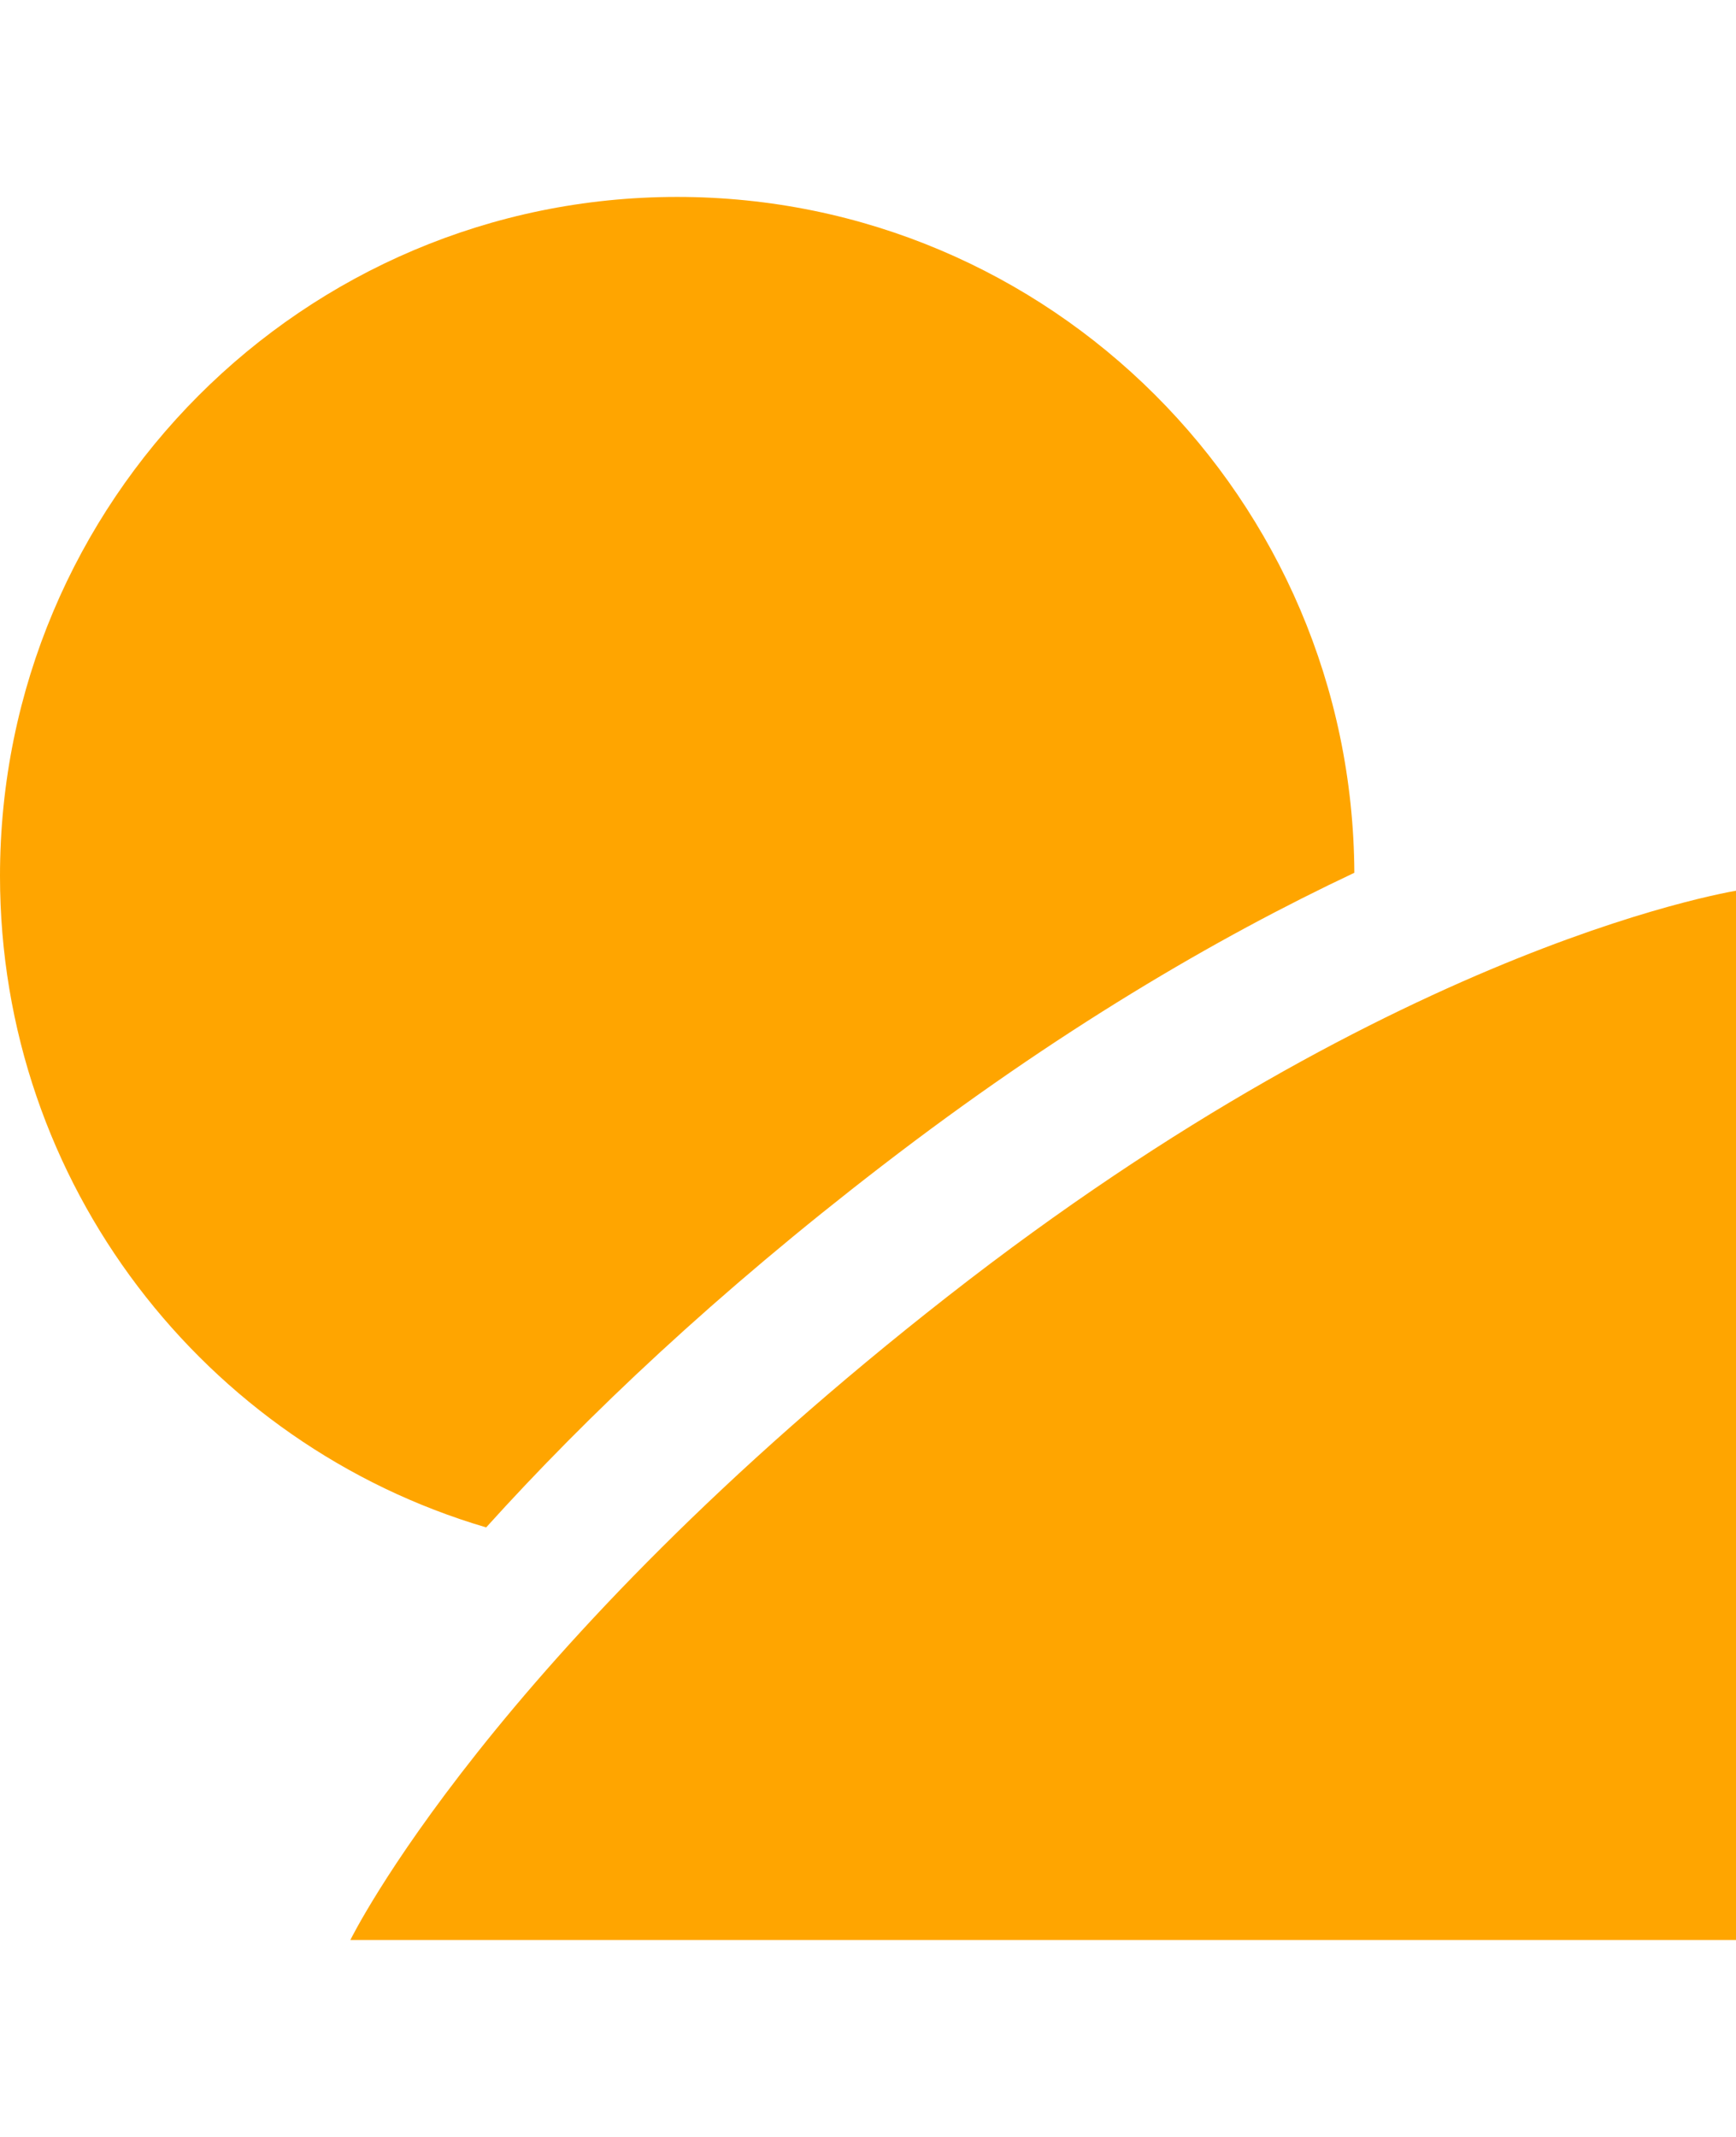 <svg xmlns="http://www.w3.org/2000/svg" viewBox="0 0 832 1024"><path fill="orange" d="M233.006 731.916C98.345 692.318 0 567.523 0 419.756 0 240.017 145.309 94.365 324.529 94.365c178.755 0 323.697 144.865 324.555 323.867-66.227 31.21-142.734 75.998-226.307 140.363C343.62 619.492 281.491 678.2 233.006 731.916zm221.399-110.874C234.919 792.615 167.909 929.635 167.909 929.635h667.684V426.201s-161.676 23.144-381.187 194.842z"/></svg>